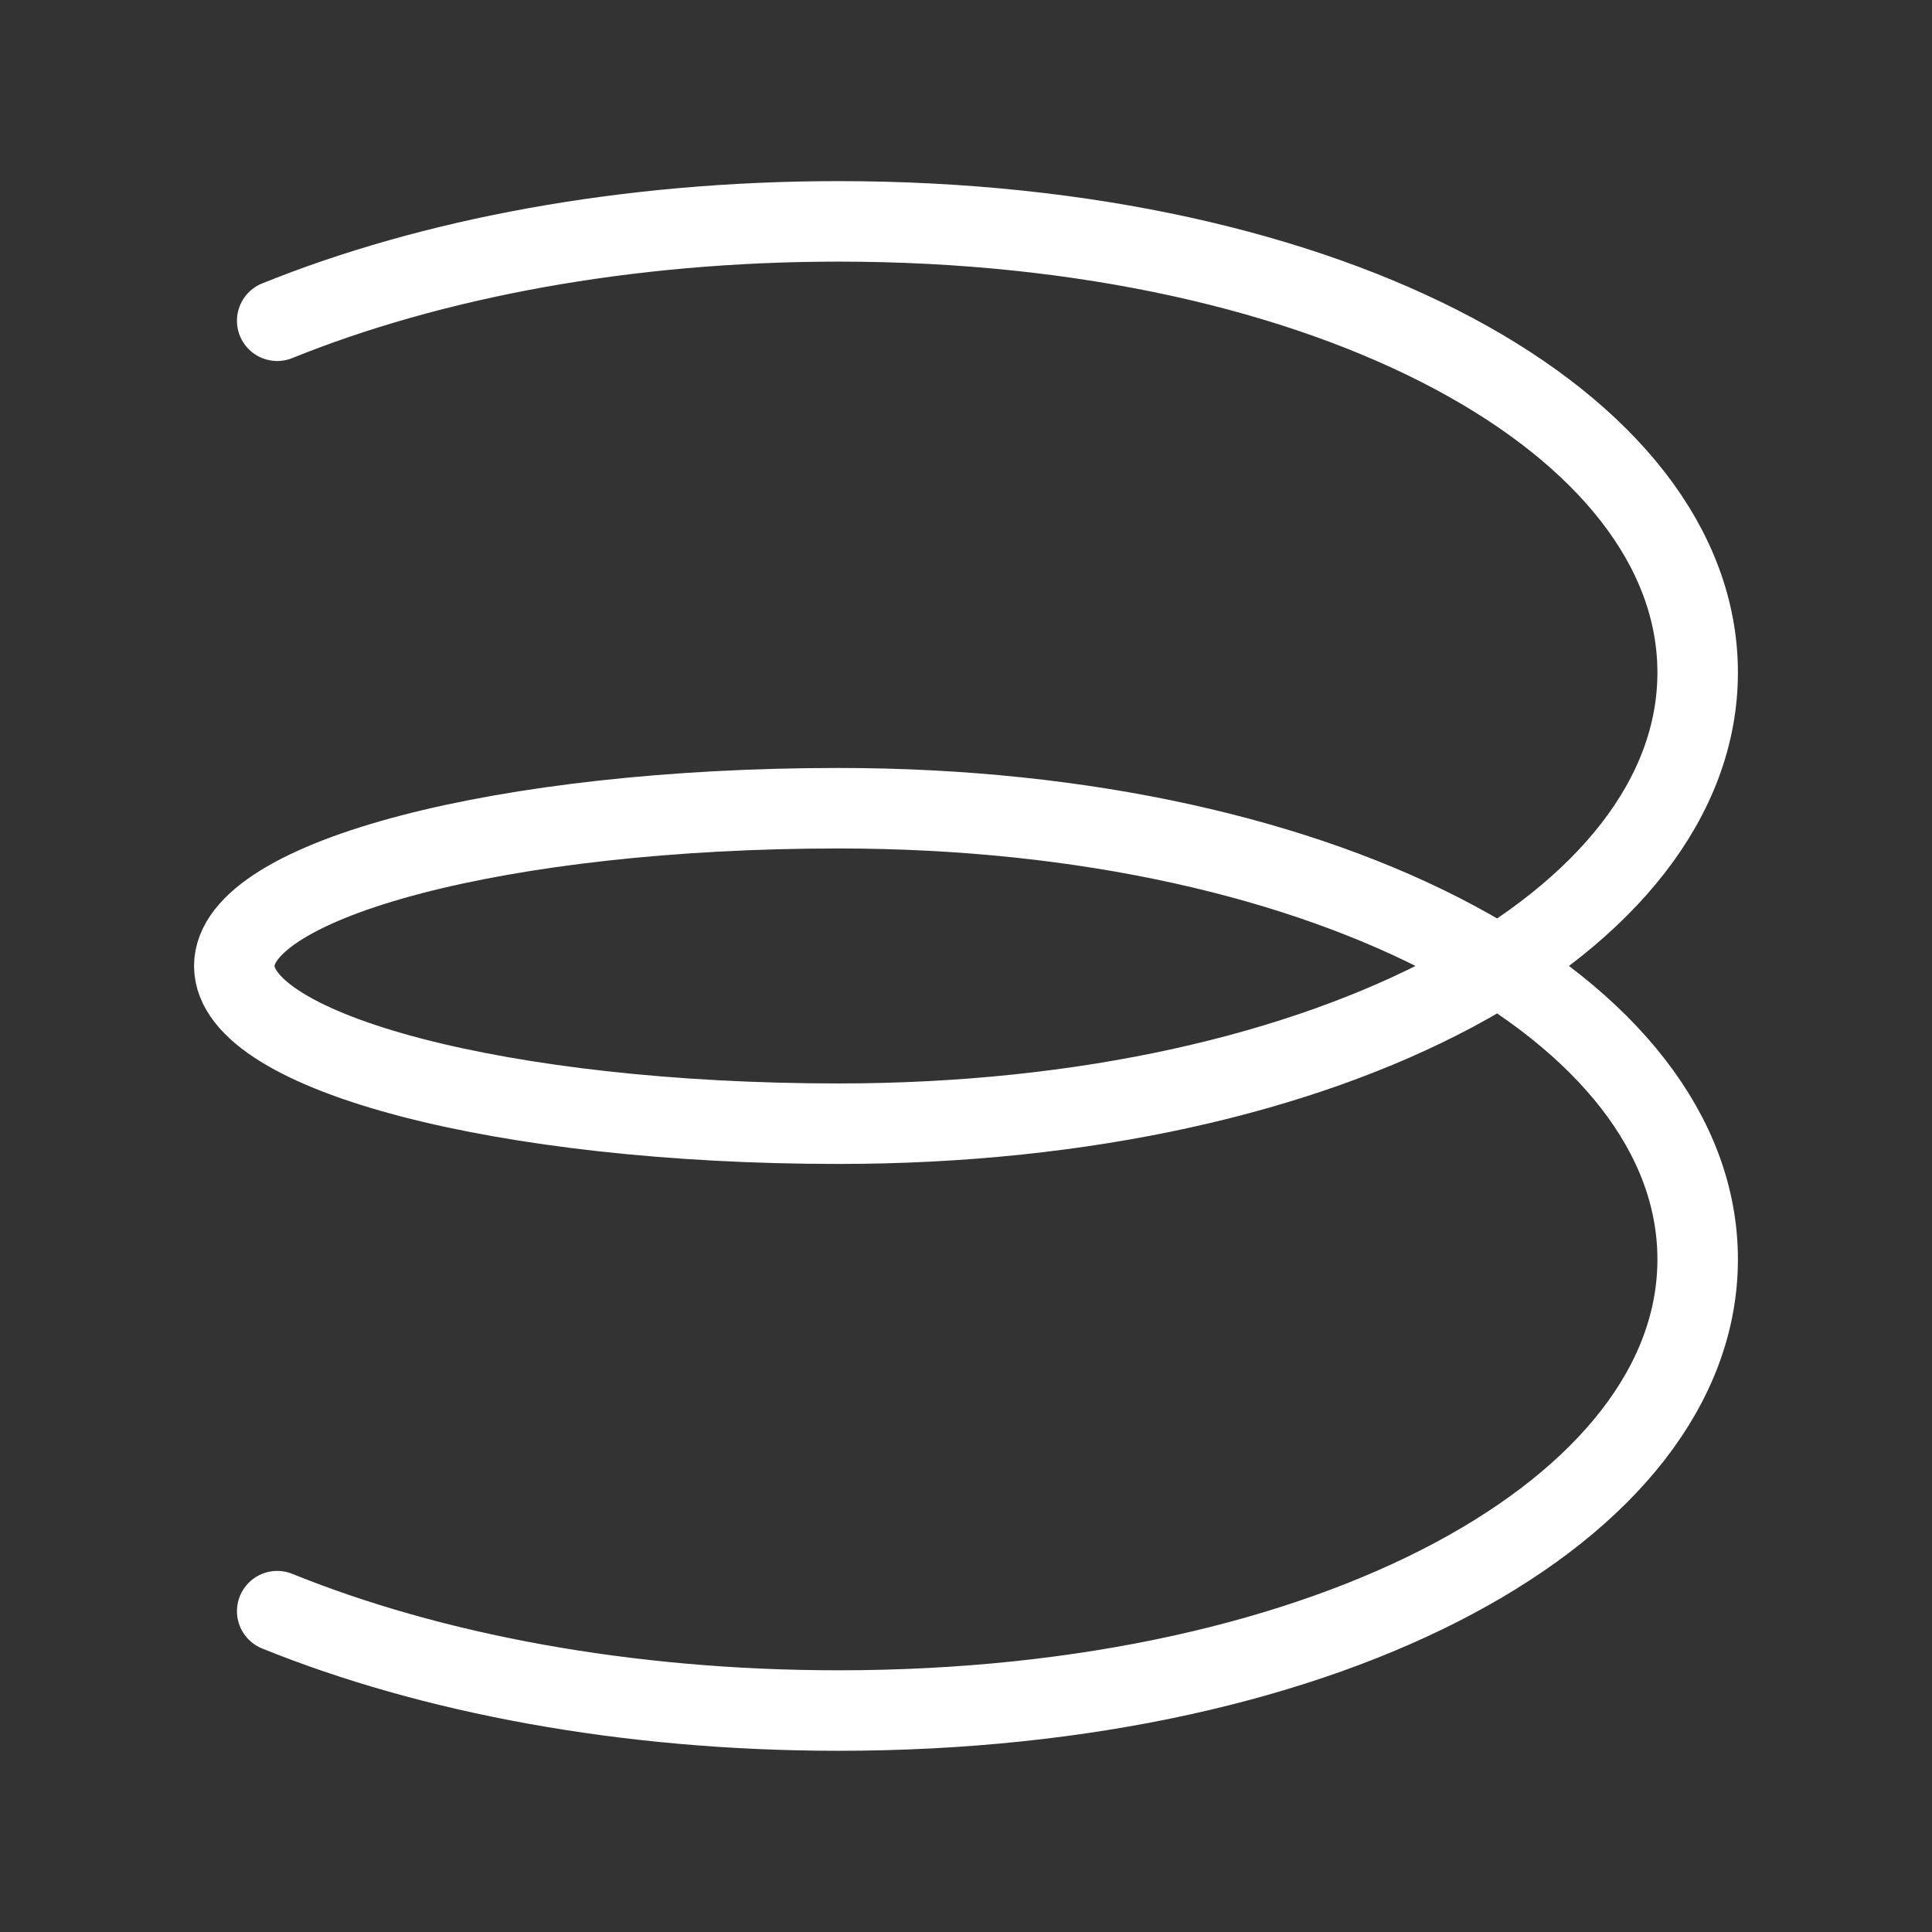 <?xml version="1.0" encoding="UTF-8"?><svg id="a" xmlns="http://www.w3.org/2000/svg" viewBox="0 0 48 48"><rect x="0" y="0" width="48" height="48" fill="#333333" stroke="none"/><defs><style>.b{stroke-width:2px;fill:none;stroke:#fff;stroke-linecap:round;stroke-linejoin:round;}</style></defs><path class="b" d="m6.887,7.969c3.817-1.544,8.667-2.469,13.945-2.469,12.301,0,21.346,5.019,21.346,11.209s-9.046,11.209-21.346,11.209c-8.29,0-15.011-1.754-15.011-3.919s6.721-3.919,15.011-3.919c12.301,0,21.346,5.019,21.346,11.209s-9.046,11.209-21.346,11.209c-5.279,0-10.129-.924-13.945-2.469"/></svg>